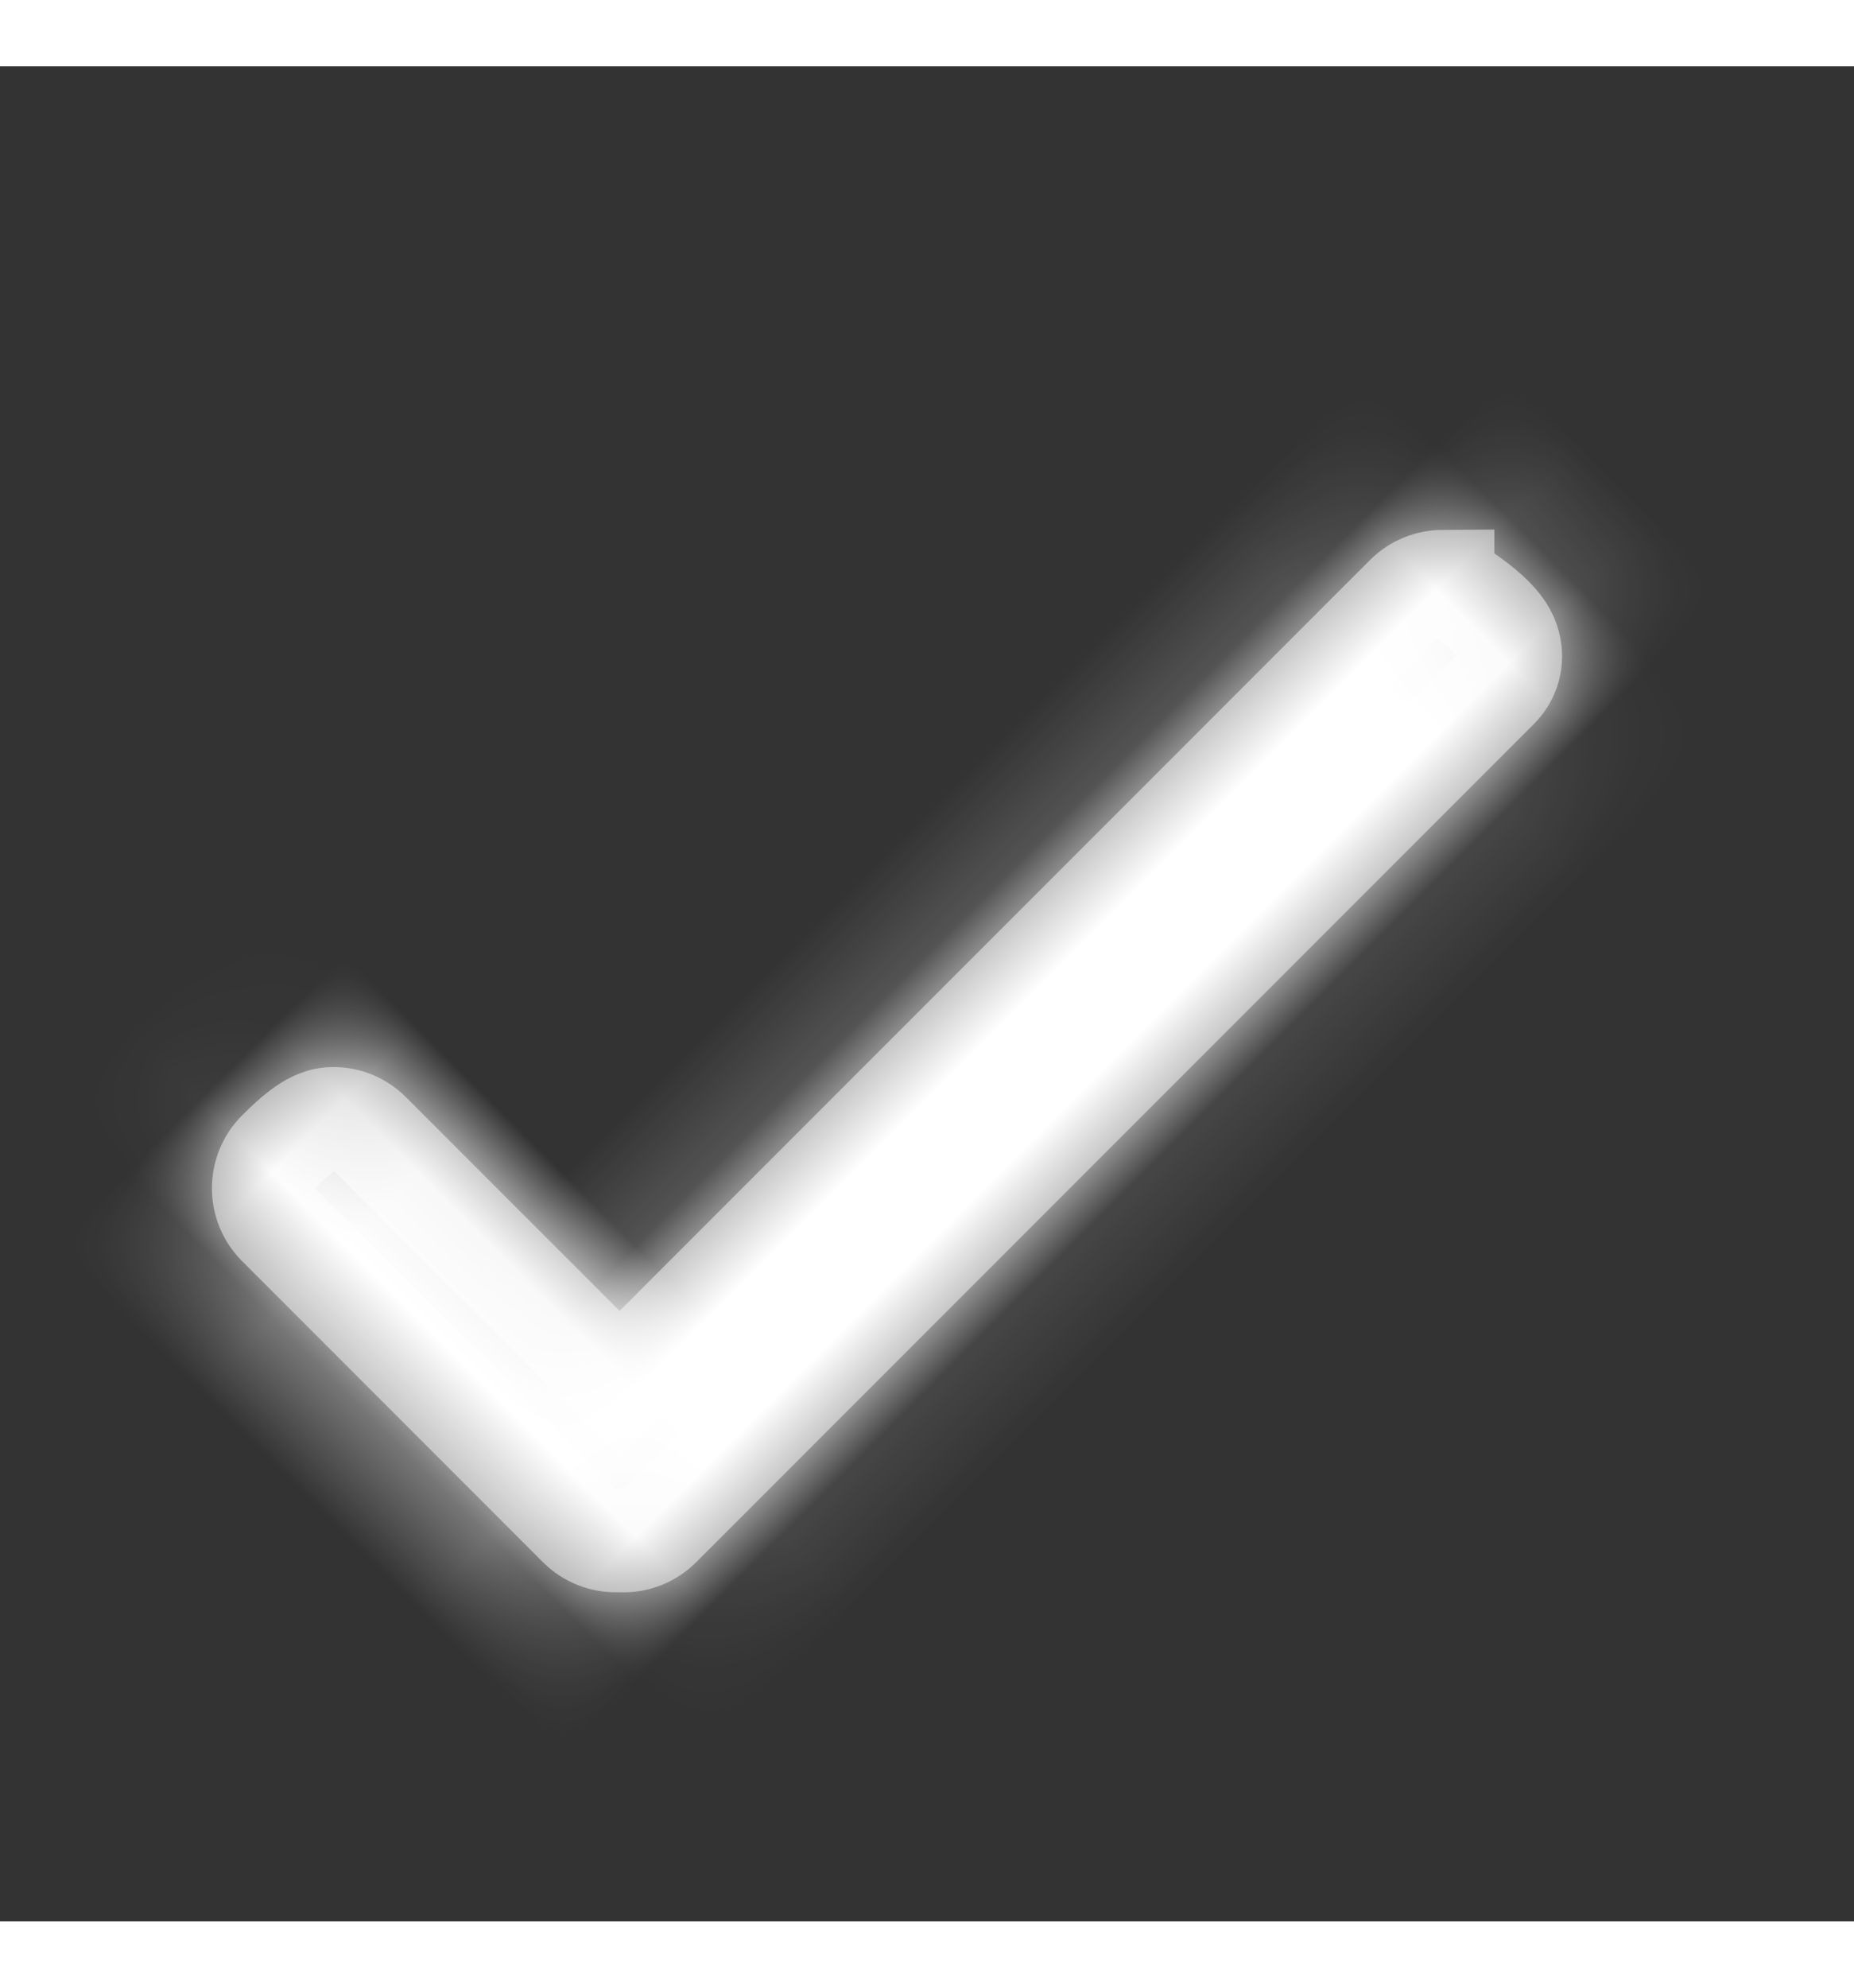 <svg xmlns="http://www.w3.org/2000/svg" xmlns:xlink="http://www.w3.org/1999/xlink" width="14" height="15" viewBox="0 0 18 18">
    <rect x="0" y="0" width="18" height="18" fill="#333333" stroke="none"/>
    <defs>
        <path id="prefix__a" d="M9.093.761c.553 0 1 .448 1 1v11.5c0 .292-.125.555-.325.738-.181.194-.44.315-.728.315H4.911c-.552 0-1-.447-1-1v-.25c0-.552.448-1 1-1h2.931l.001-10.303c0-.552.448-1 1-1h.25z"/>
    </defs>
    <g fill="none" fill-rule="evenodd" transform="translate(9,-2) rotate(45)">
        <mask id="prefix__b" fill="#fff">
            <use xlink:href="#prefix__a"/>
        </mask>
        <path stroke="#979797" d="M8.49 1.407c-.09.091-.147.216-.147.354v10.803H4.91c-.138 0-.263.056-.353.147-.114.114-.147.288-.147.603 0 .138.056.263.147.354.09.09.215.146.353.146H9.04c.143 0 .273-.06.363-.157l.013-.014.015-.013c.1-.091.162-.223.162-.369v-11.5c0-.132-.055-.252-.16-.337-.139-.11-.341-.163-.943-.017z"/>
        <g fill="#FFF" mask="url(#prefix__b)">
            <path d="M0 0H18V18H0z" transform="translate(9,-2) rotate(45)"/>
        </g>
    </g>
</svg>